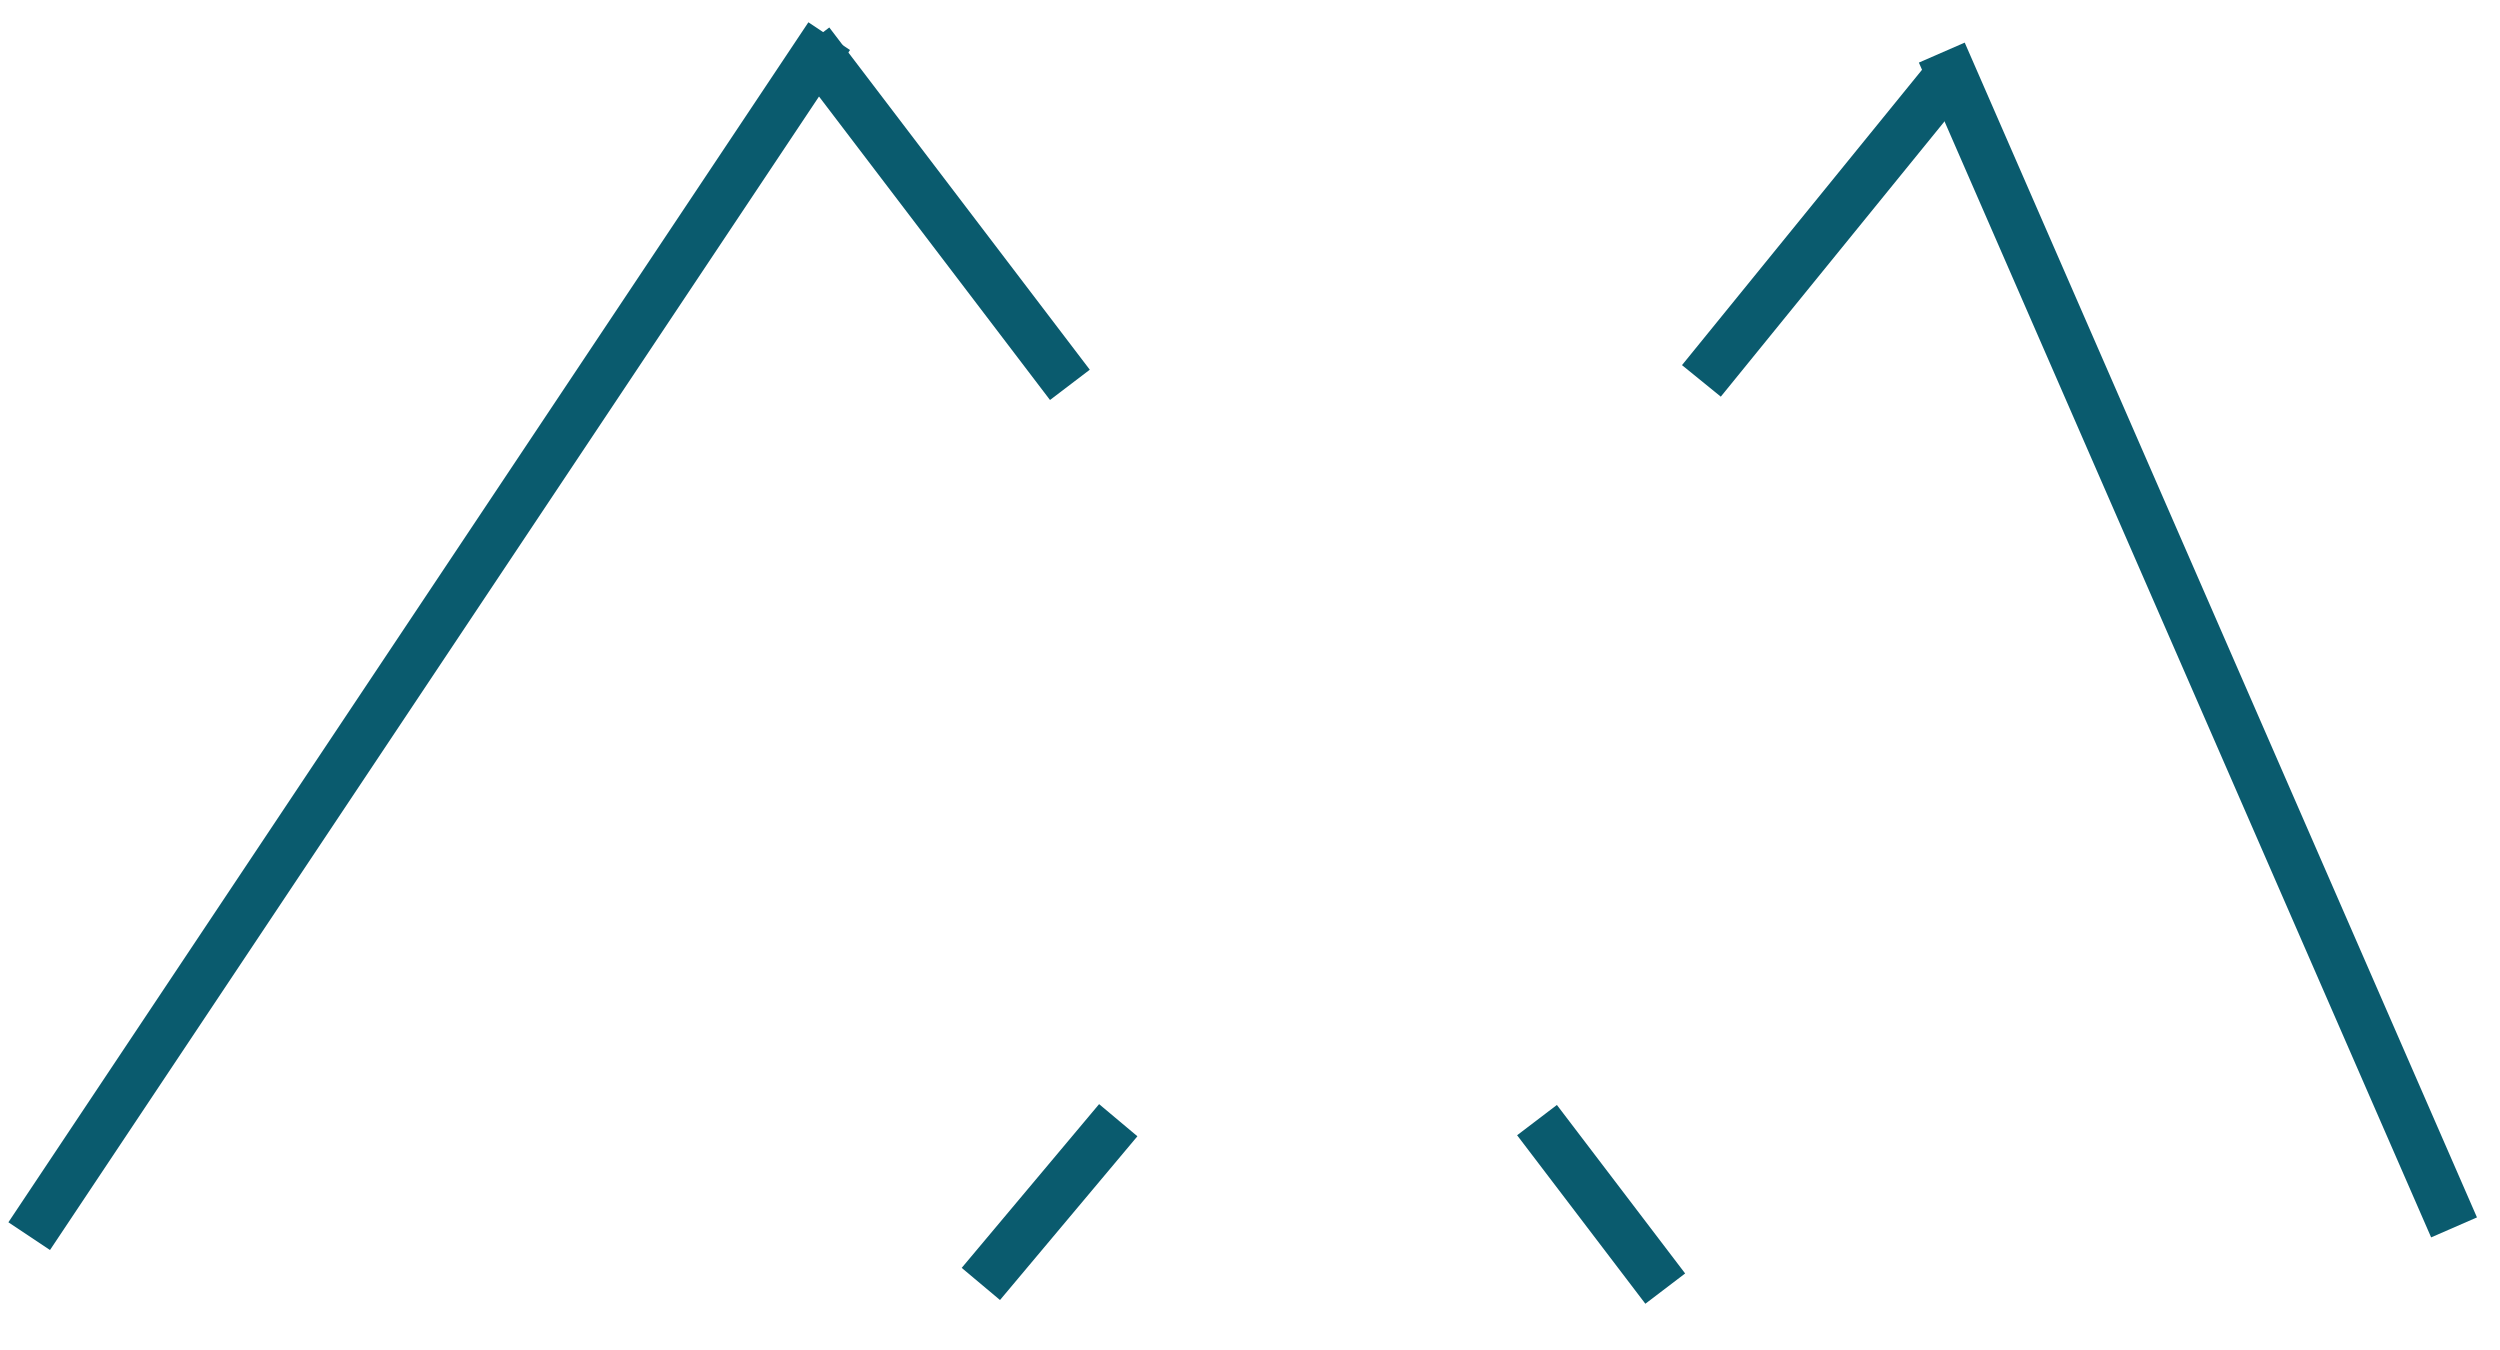 <svg width="50" height="27" viewBox="0 0 50 27" fill="none" xmlns="http://www.w3.org/2000/svg">
<line x1="0.584" y1="24.723" x2="16.584" y2="0.723" stroke="#0A5B6E"/>
<line x1="30.74" y1="22.402" x2="33.305" y2="25.772" stroke="#0A5B6E"/>
<line x1="16.188" y1="0.852" x2="21.398" y2="7.697" stroke="#0A5B6E"/>
<line x1="19.617" y1="25.679" x2="22.365" y2="22.404" stroke="#0A5B6E"/>
<line x1="38.836" y1="1.052" x2="49.081" y2="24.548" stroke="#0A5B6E"/>
<path d="M34.028 7.618L39 1.5" stroke="#0A5B6E"/>
</svg>

